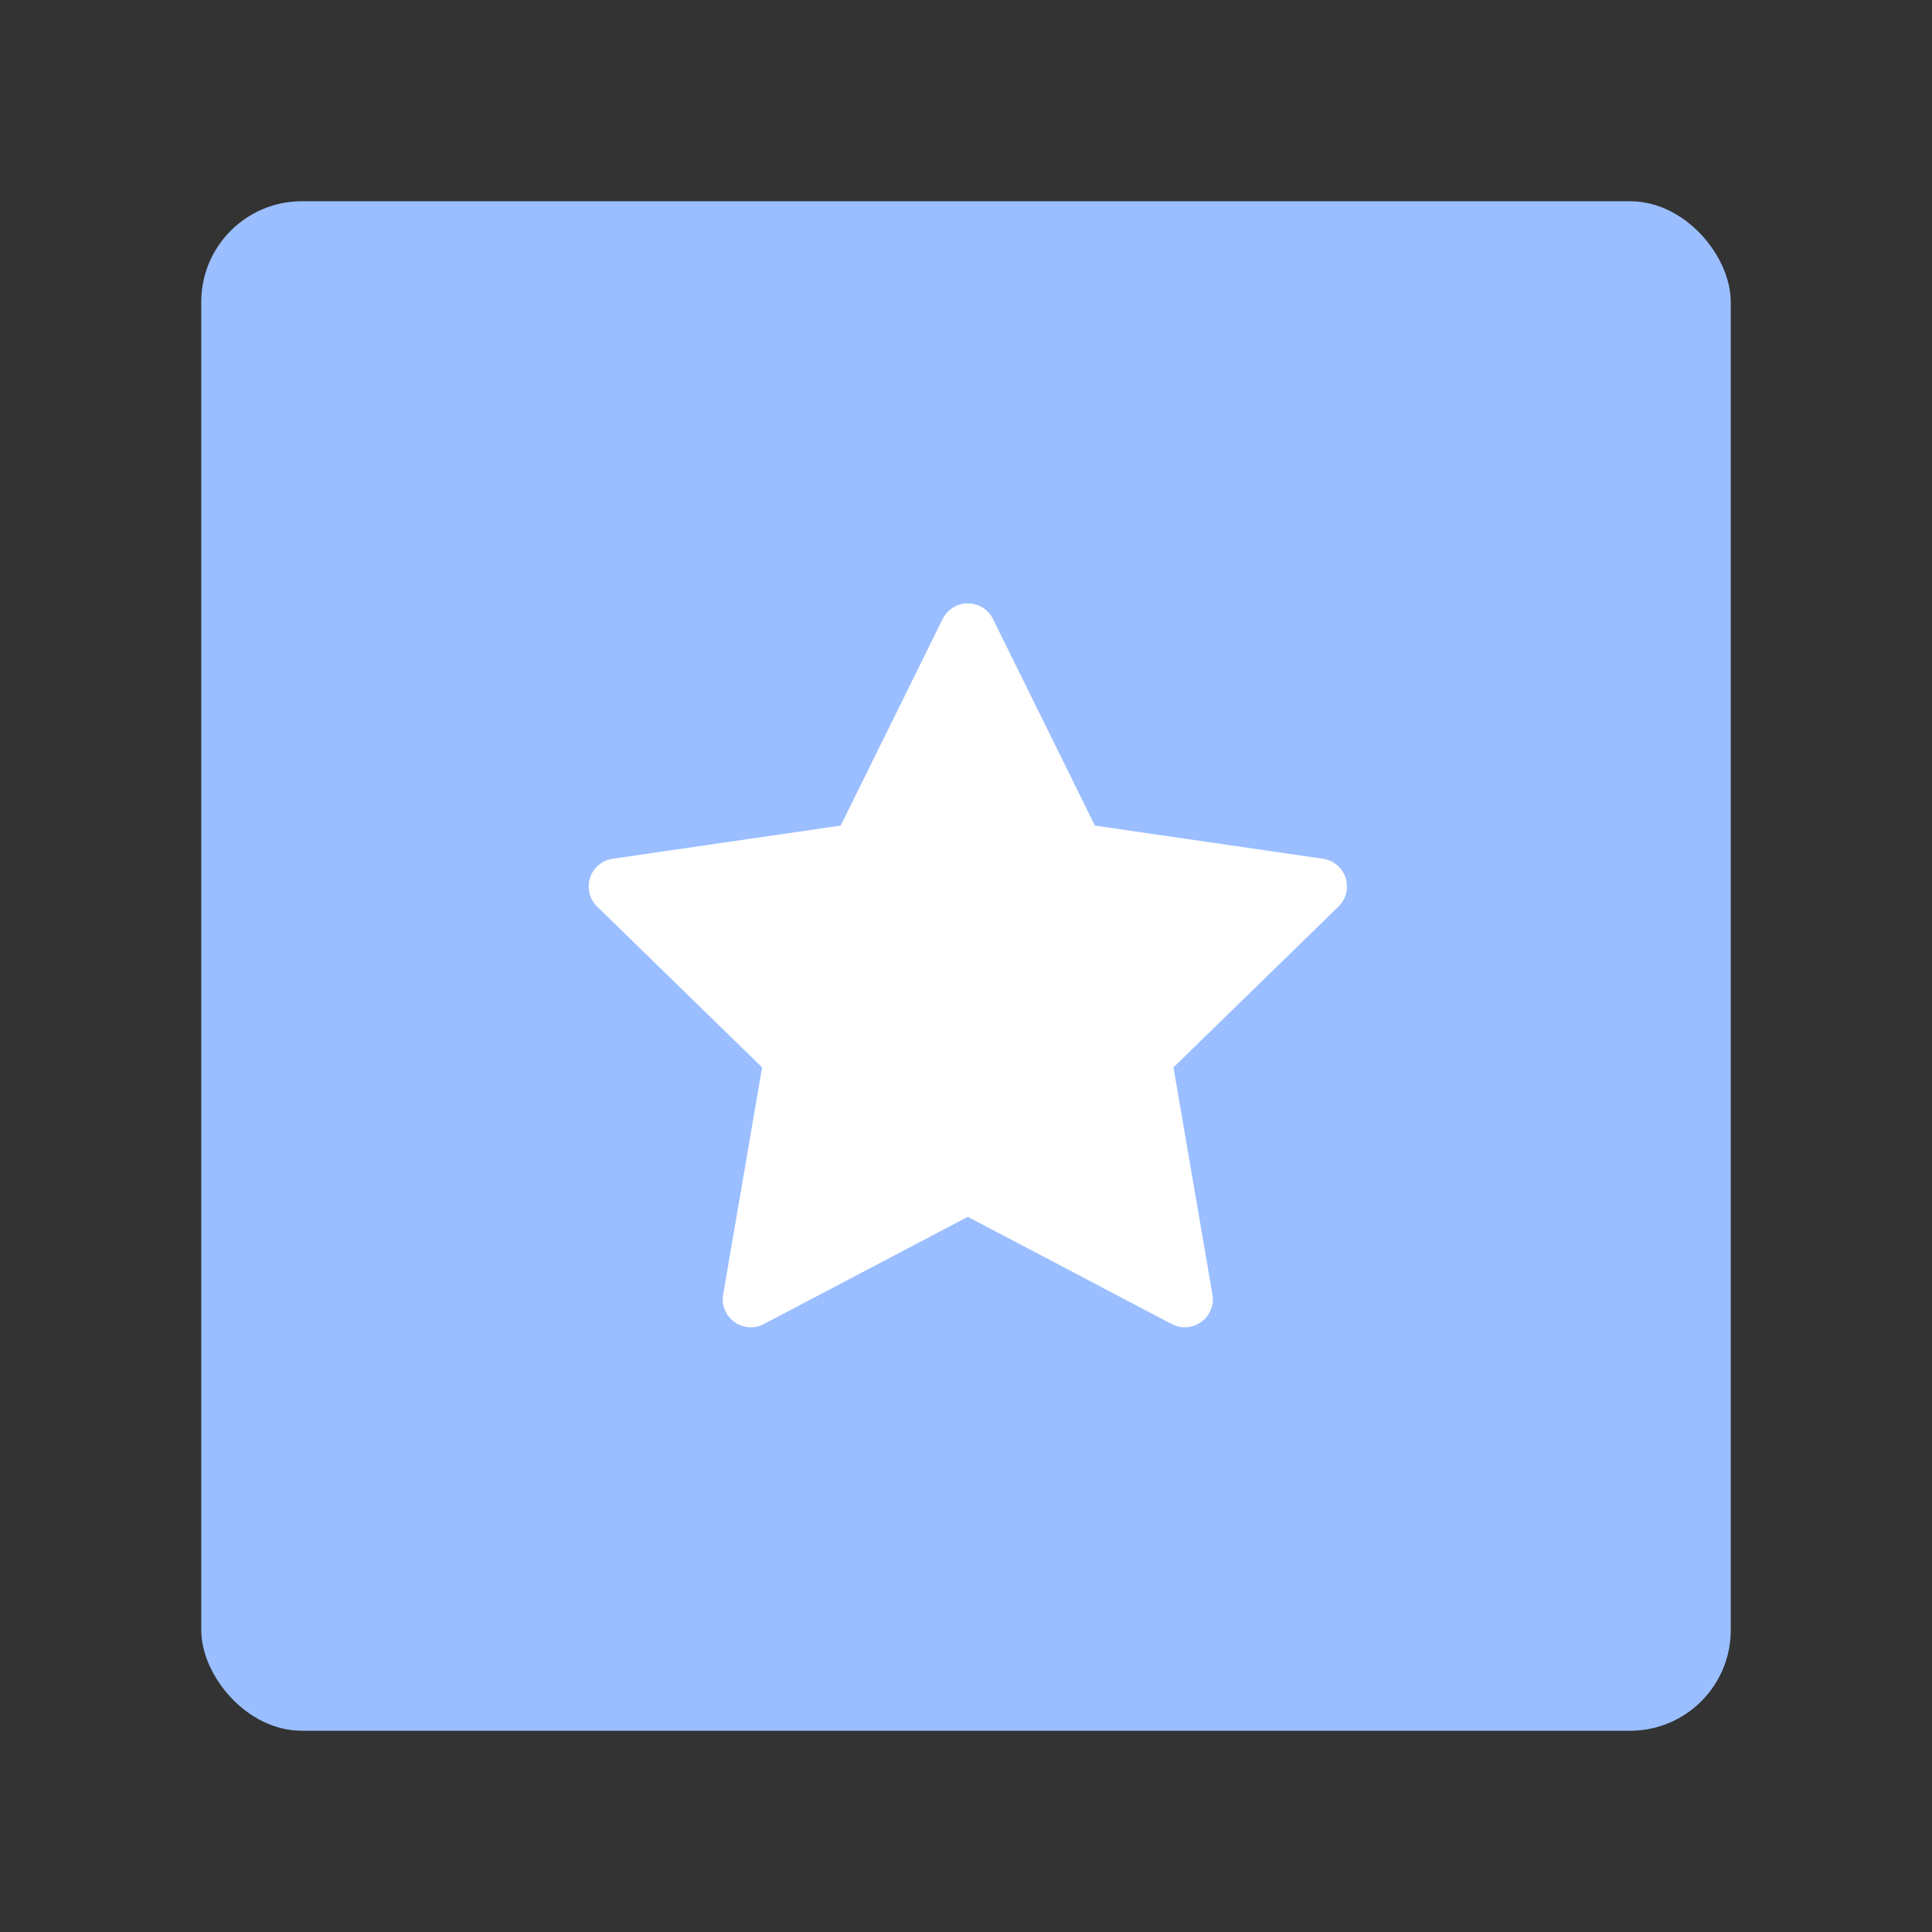 <svg xmlns="http://www.w3.org/2000/svg" viewBox="0 0 192 192"><rect x="0" y="0" width="192" height="192" fill="#333333" stroke="none"/><rect width="152" height="152" x="20" y="20" rx="10" style="fill:#9abeff;stroke:none;opacity:1;stroke-linecap:round;stroke-linejoin:round;isolation:isolate"/><path d="m95 38.592 18.72 37.929 41.857 6.083-30.288 29.524 7.15 41.688L95 134.133l-37.439 19.683 7.15-41.688-30.288-29.524 41.857-6.083z" style="fill:#fff;stroke:#fff;stroke-width:9.677;stroke-linecap:round;stroke-linejoin:round;stroke-miterlimit:4;stroke-dasharray:none;stroke-opacity:1" transform="matrix(.576 0 0 .576 41.459 40.518)"/></svg>